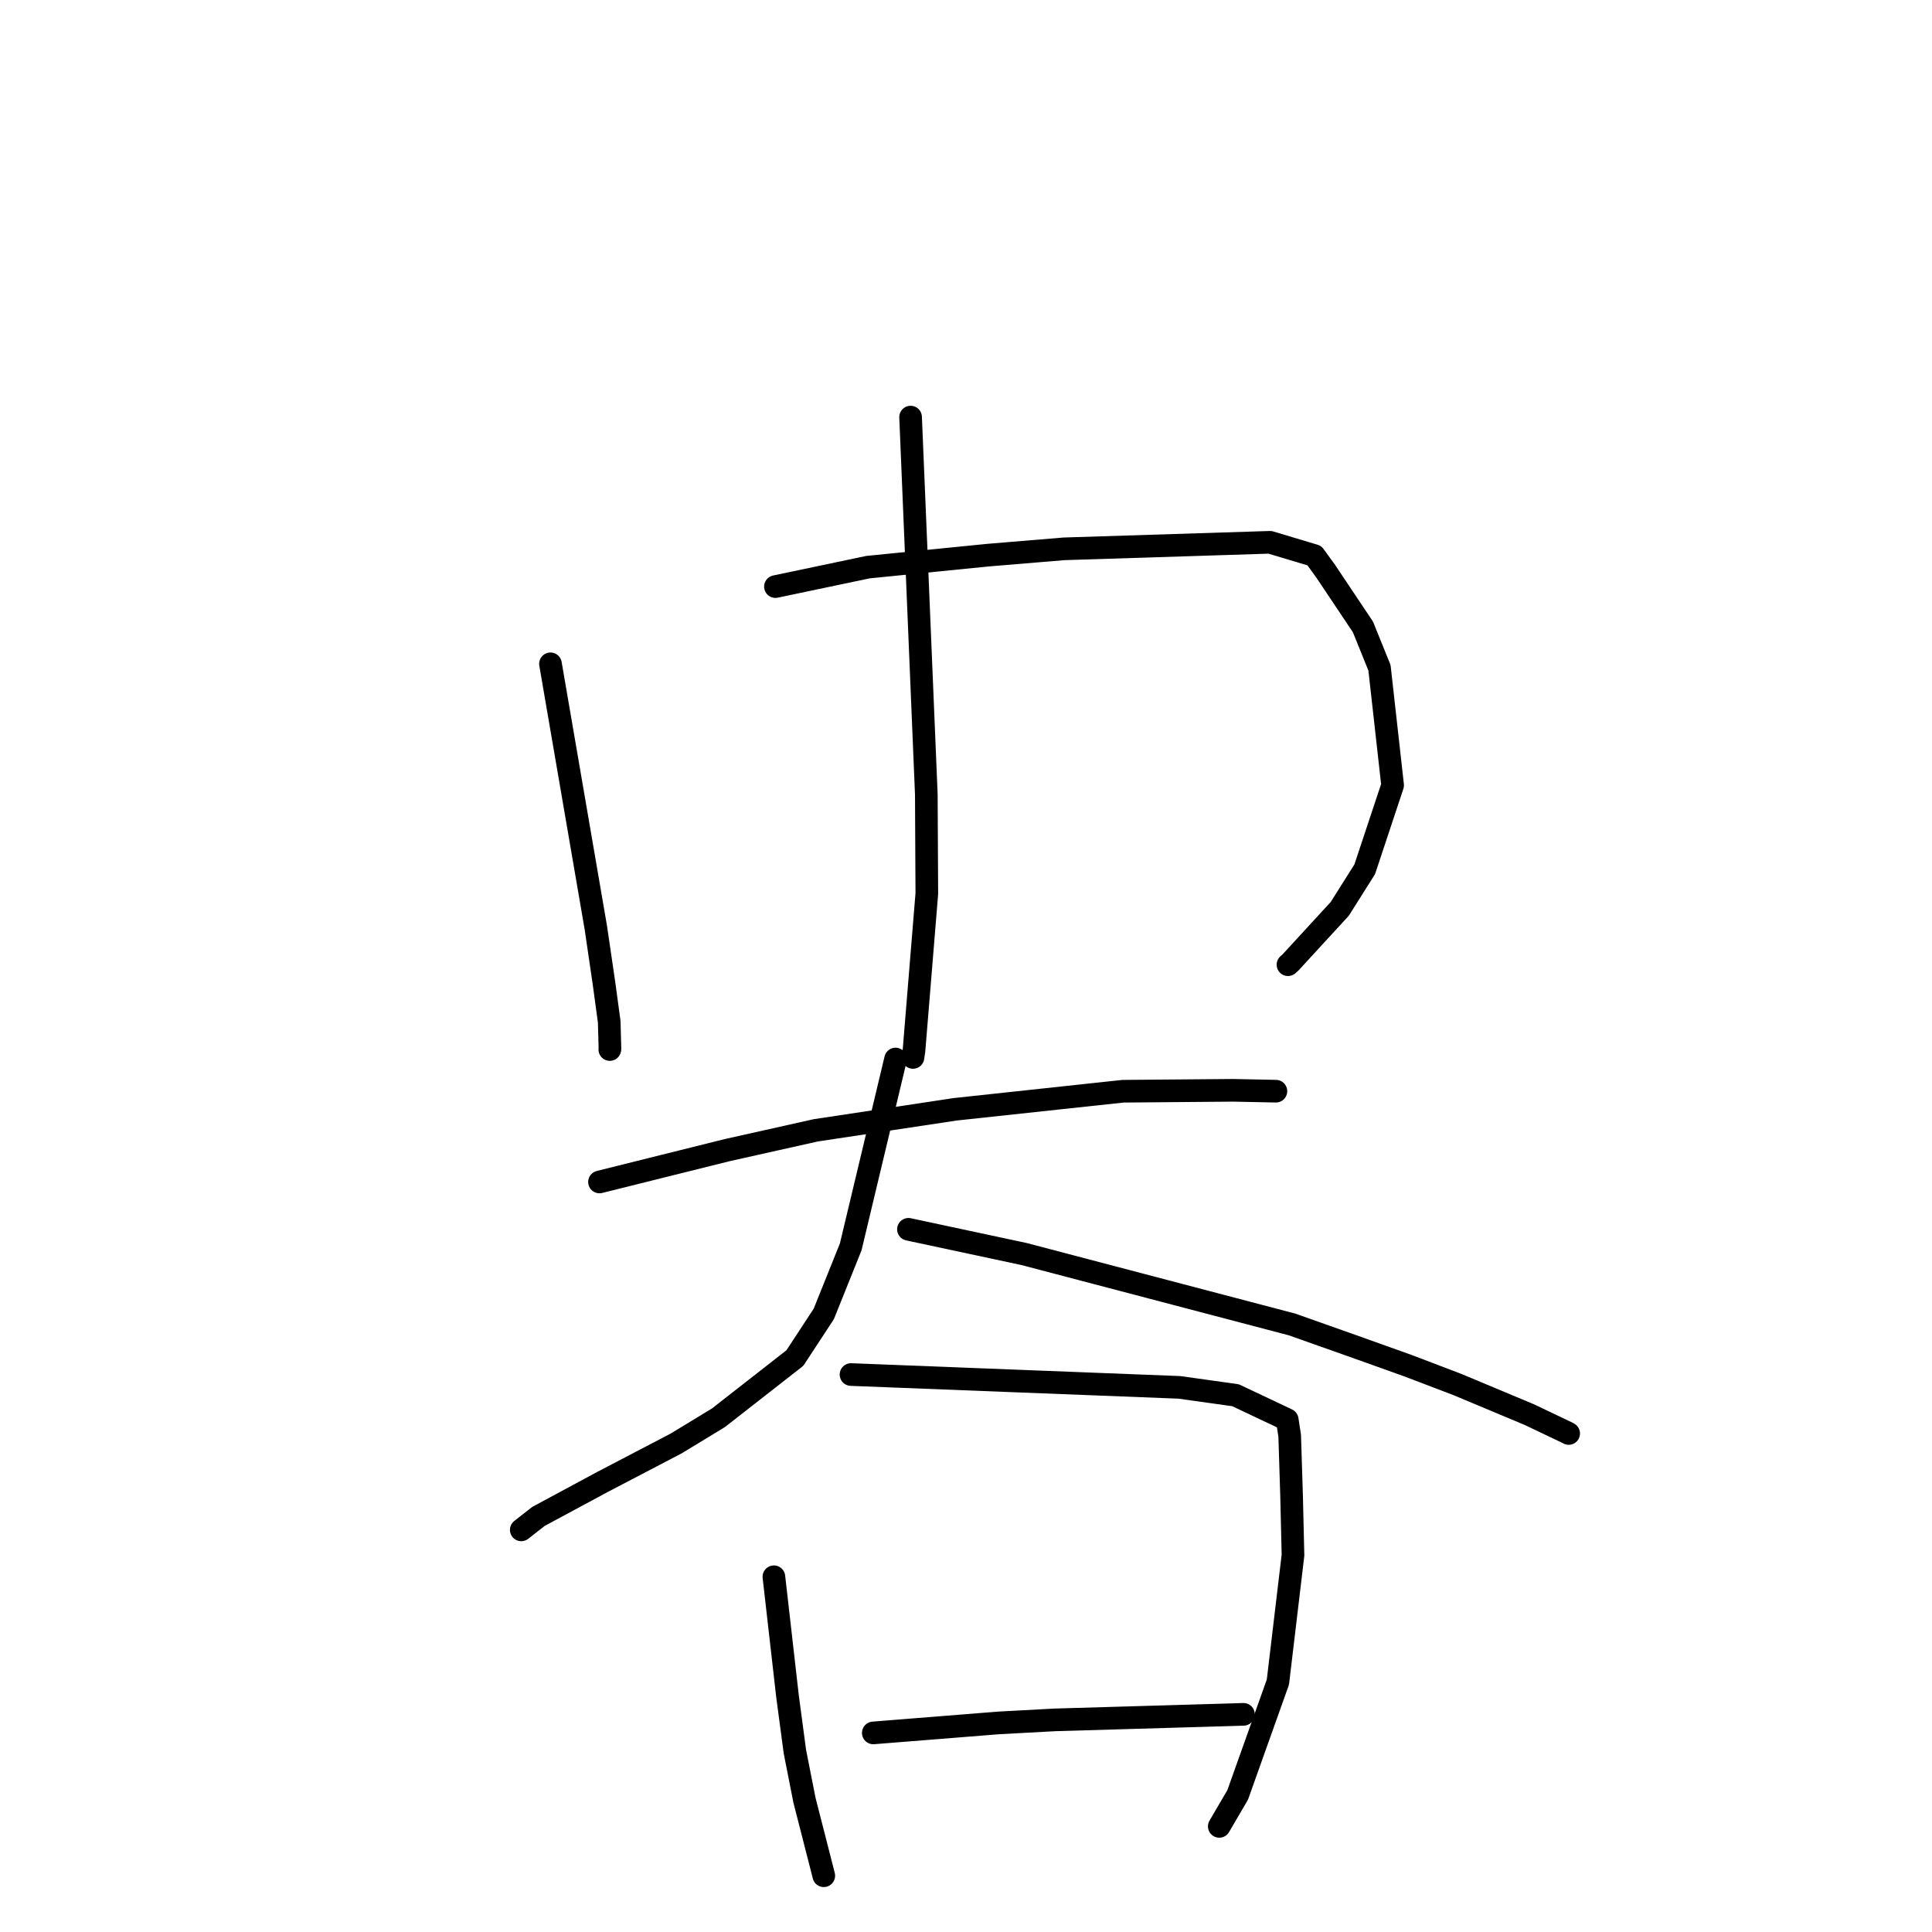 <?xml version="1.0" standalone="no"?>
    <svg width="256" height="256" xmlns="http://www.w3.org/2000/svg" version="1.1">
    <polyline stroke="black" stroke-width="3" stroke-linecap="round" fill="transparent" stroke-linejoin="round" points="72.941 87.96 75.946 105.443 78.952 122.926 80.026 130.246 80.725 135.396 80.822 138.992 80.808 139.053 80.804 139.068 " />
        <polyline stroke="black" stroke-width="3" stroke-linecap="round" fill="transparent" stroke-linejoin="round" points="102.75 77.726 108.879 76.438 115.008 75.15 130.924 73.56 140.983 72.723 168.282 71.858 174.162 73.62 175.707 75.758 180.597 83.07 182.789 88.486 184.529 104.055 180.832 115.186 177.528 120.425 170.999 127.53 170.663 127.829 " />
        <polyline stroke="black" stroke-width="3" stroke-linecap="round" fill="transparent" stroke-linejoin="round" points="120.658 55.269 121.7 80.261 122.742 105.253 122.809 118.41 121.112 139.162 120.974 140.115 " />
        <polyline stroke="black" stroke-width="3" stroke-linecap="round" fill="transparent" stroke-linejoin="round" points="79.435 156.616 87.901 154.505 96.368 152.395 108.098 149.774 126.572 146.987 148.8 144.594 163.389 144.472 169.009 144.587 169.06 144.588 169.064 144.588 " />
        <polyline stroke="black" stroke-width="3" stroke-linecap="round" fill="transparent" stroke-linejoin="round" points="118.67 140.328 115.698 152.773 112.725 165.217 109.157 174.101 105.327 179.945 95.191 187.865 89.594 191.267 79.801 196.383 71.35 200.932 69.277 202.554 69.07 202.716 " />
        <polyline stroke="black" stroke-width="3" stroke-linecap="round" fill="transparent" stroke-linejoin="round" points="120.375 162.89 128.025 164.526 135.676 166.162 171.187 175.494 179.112 178.297 186.587 180.969 193.12 183.459 202.66 187.453 207.737 189.873 207.848 189.939 207.855 189.943 207.857 189.944 " />
        <polyline stroke="black" stroke-width="3" stroke-linecap="round" fill="transparent" stroke-linejoin="round" points="102.545 208.929 103.446 216.837 104.347 224.745 105.328 232.106 106.6 238.554 109.048 248.111 109.155 248.545 " />
        <polyline stroke="black" stroke-width="3" stroke-linecap="round" fill="transparent" stroke-linejoin="round" points="112.763 182.134 134.513 182.984 156.264 183.833 163.717 184.877 170.565 188.117 170.891 190.26 171.141 198.191 171.328 206.066 169.328 222.885 163.996 237.84 161.782 241.626 161.561 242.004 " />
        <polyline stroke="black" stroke-width="3" stroke-linecap="round" fill="transparent" stroke-linejoin="round" points="115.716 229.62 124.005 228.959 132.294 228.297 139.78 227.892 163.048 227.212 164.697 227.161 164.762 227.161 164.767 227.161 " />
        </svg>